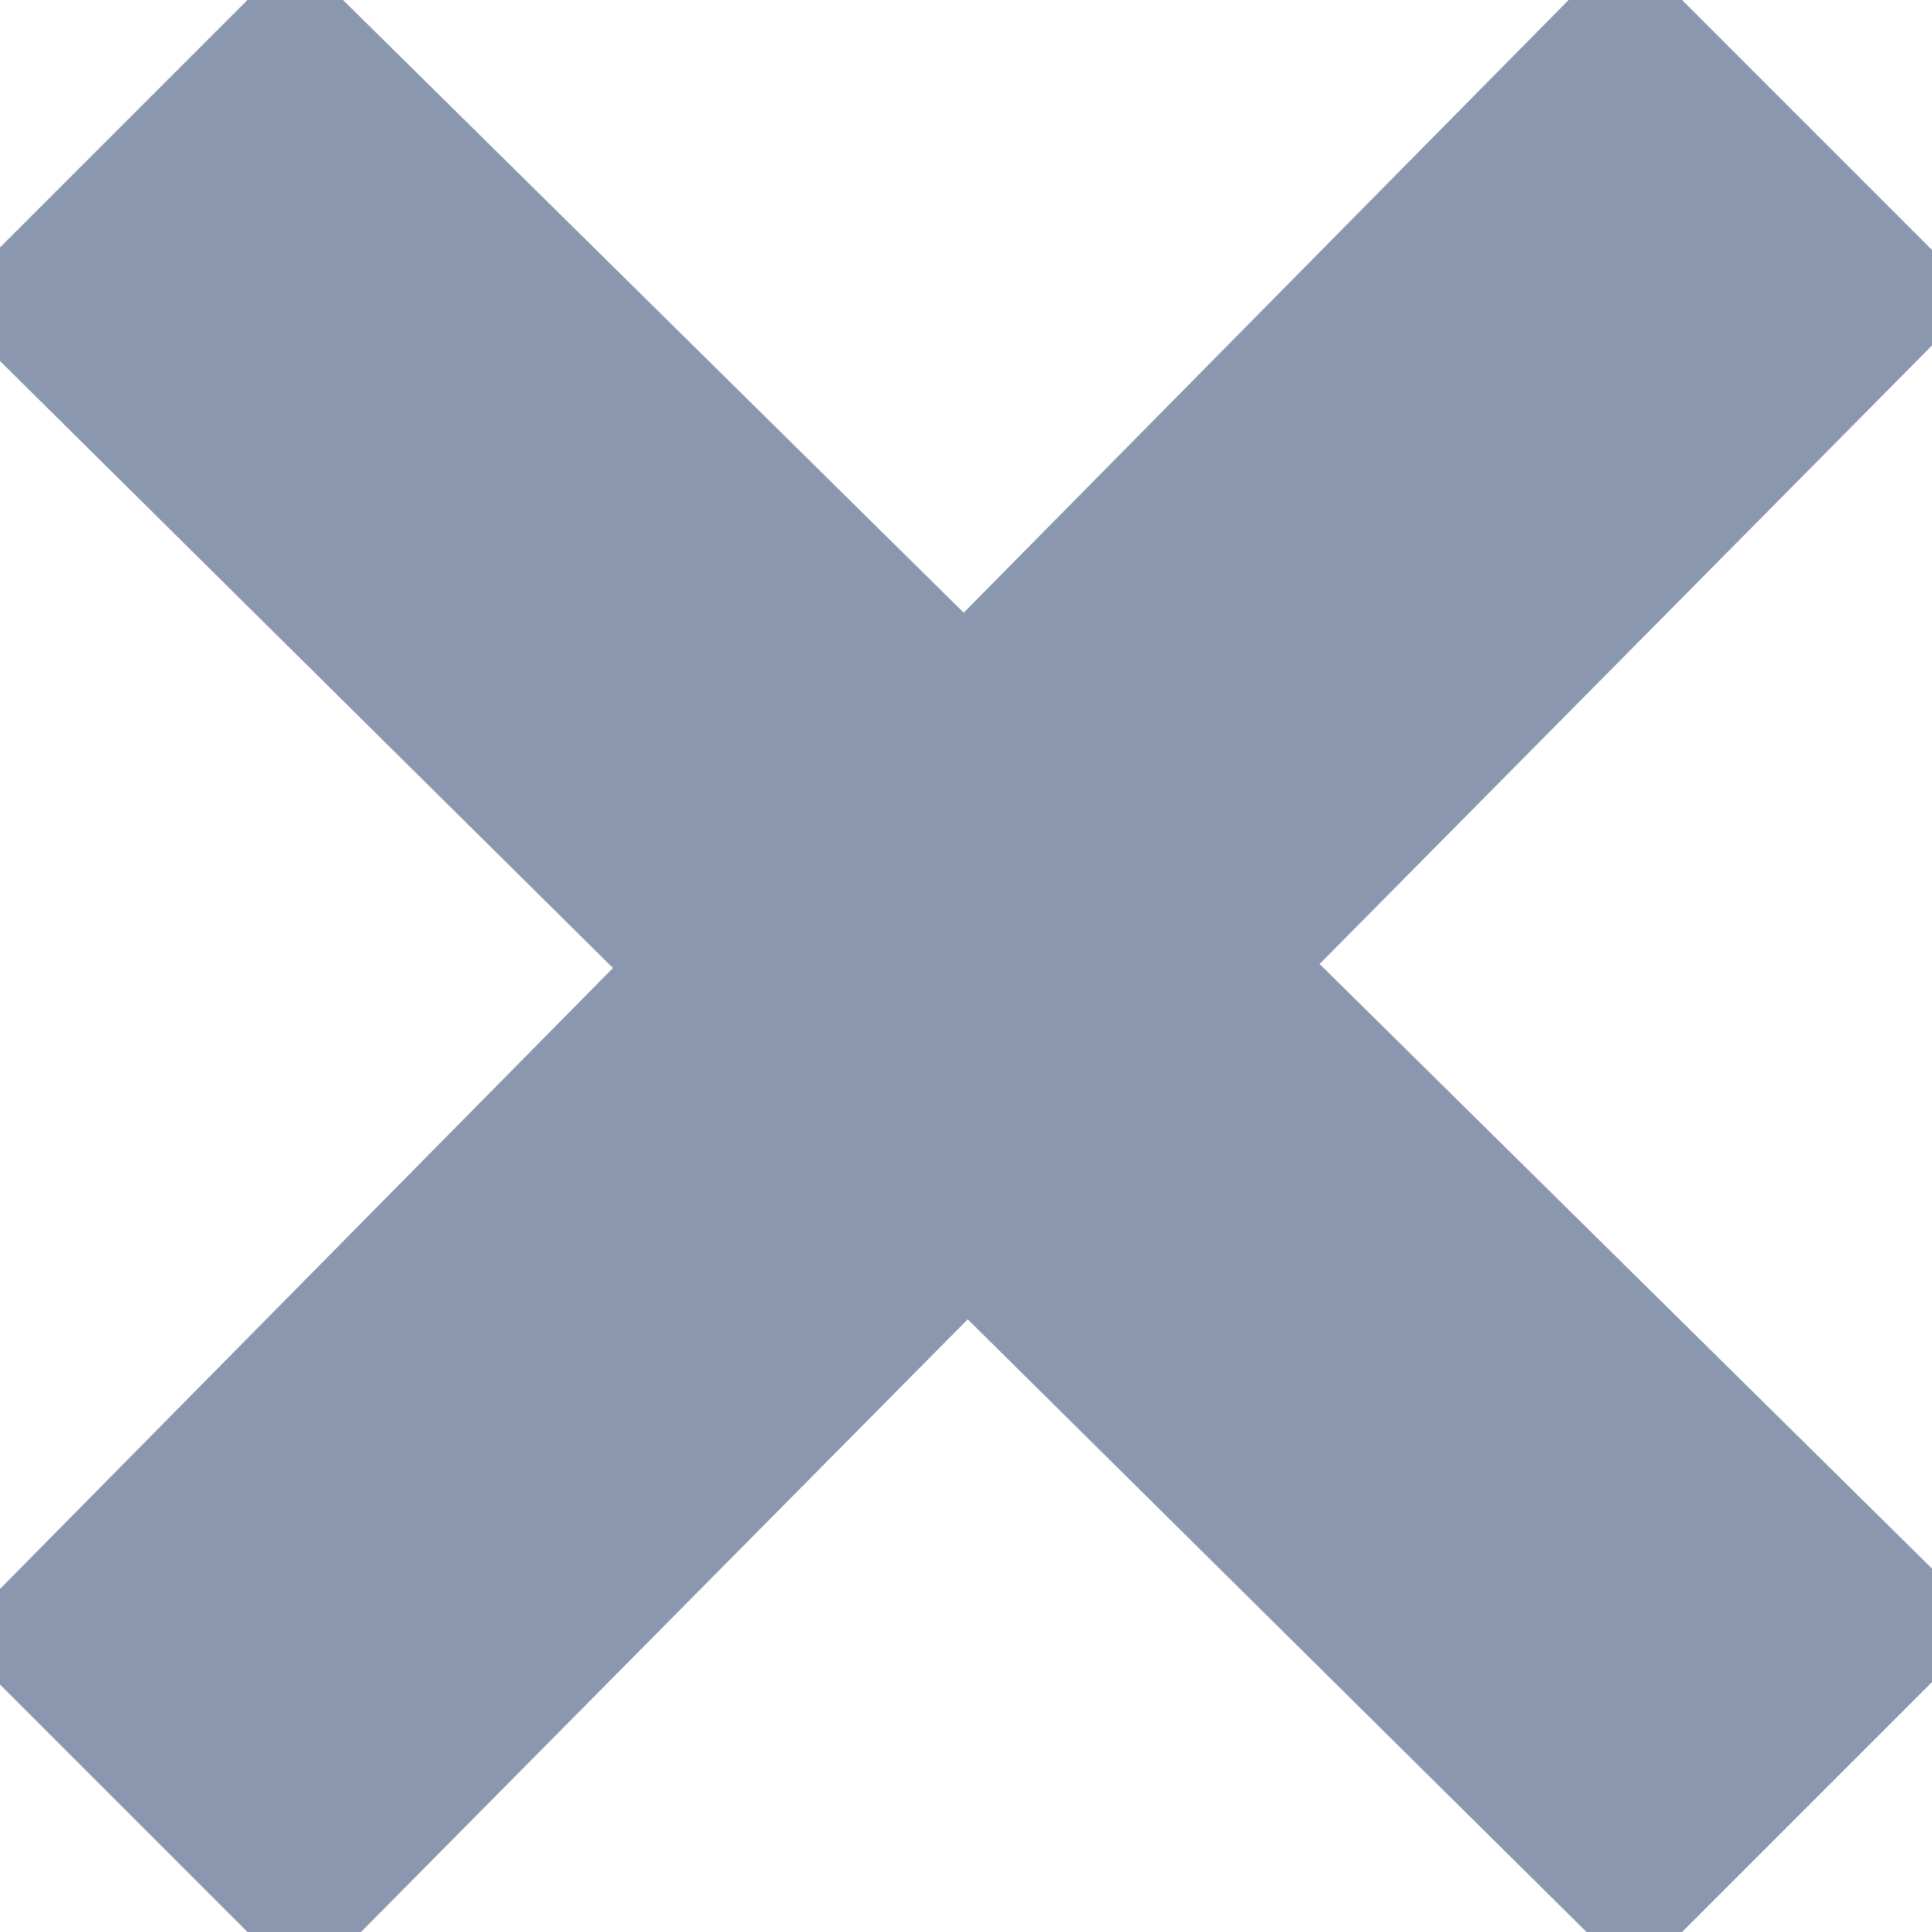 <svg xmlns="http://www.w3.org/2000/svg" width="50" height="50" viewBox="0 0 24 24"><path d="M24 20.188l-8.315-8.209 8.2-8.282-3.697-3.697-8.212 8.318-8.31-8.203-3.666 3.666 8.321 8.24-8.206 8.313 3.666 3.666 8.237-8.318 8.285 8.203z"/>
    <style>
        path {
        fill: #8B97AE;
        stroke: #8B97AE;
        }
    </style>
</svg>